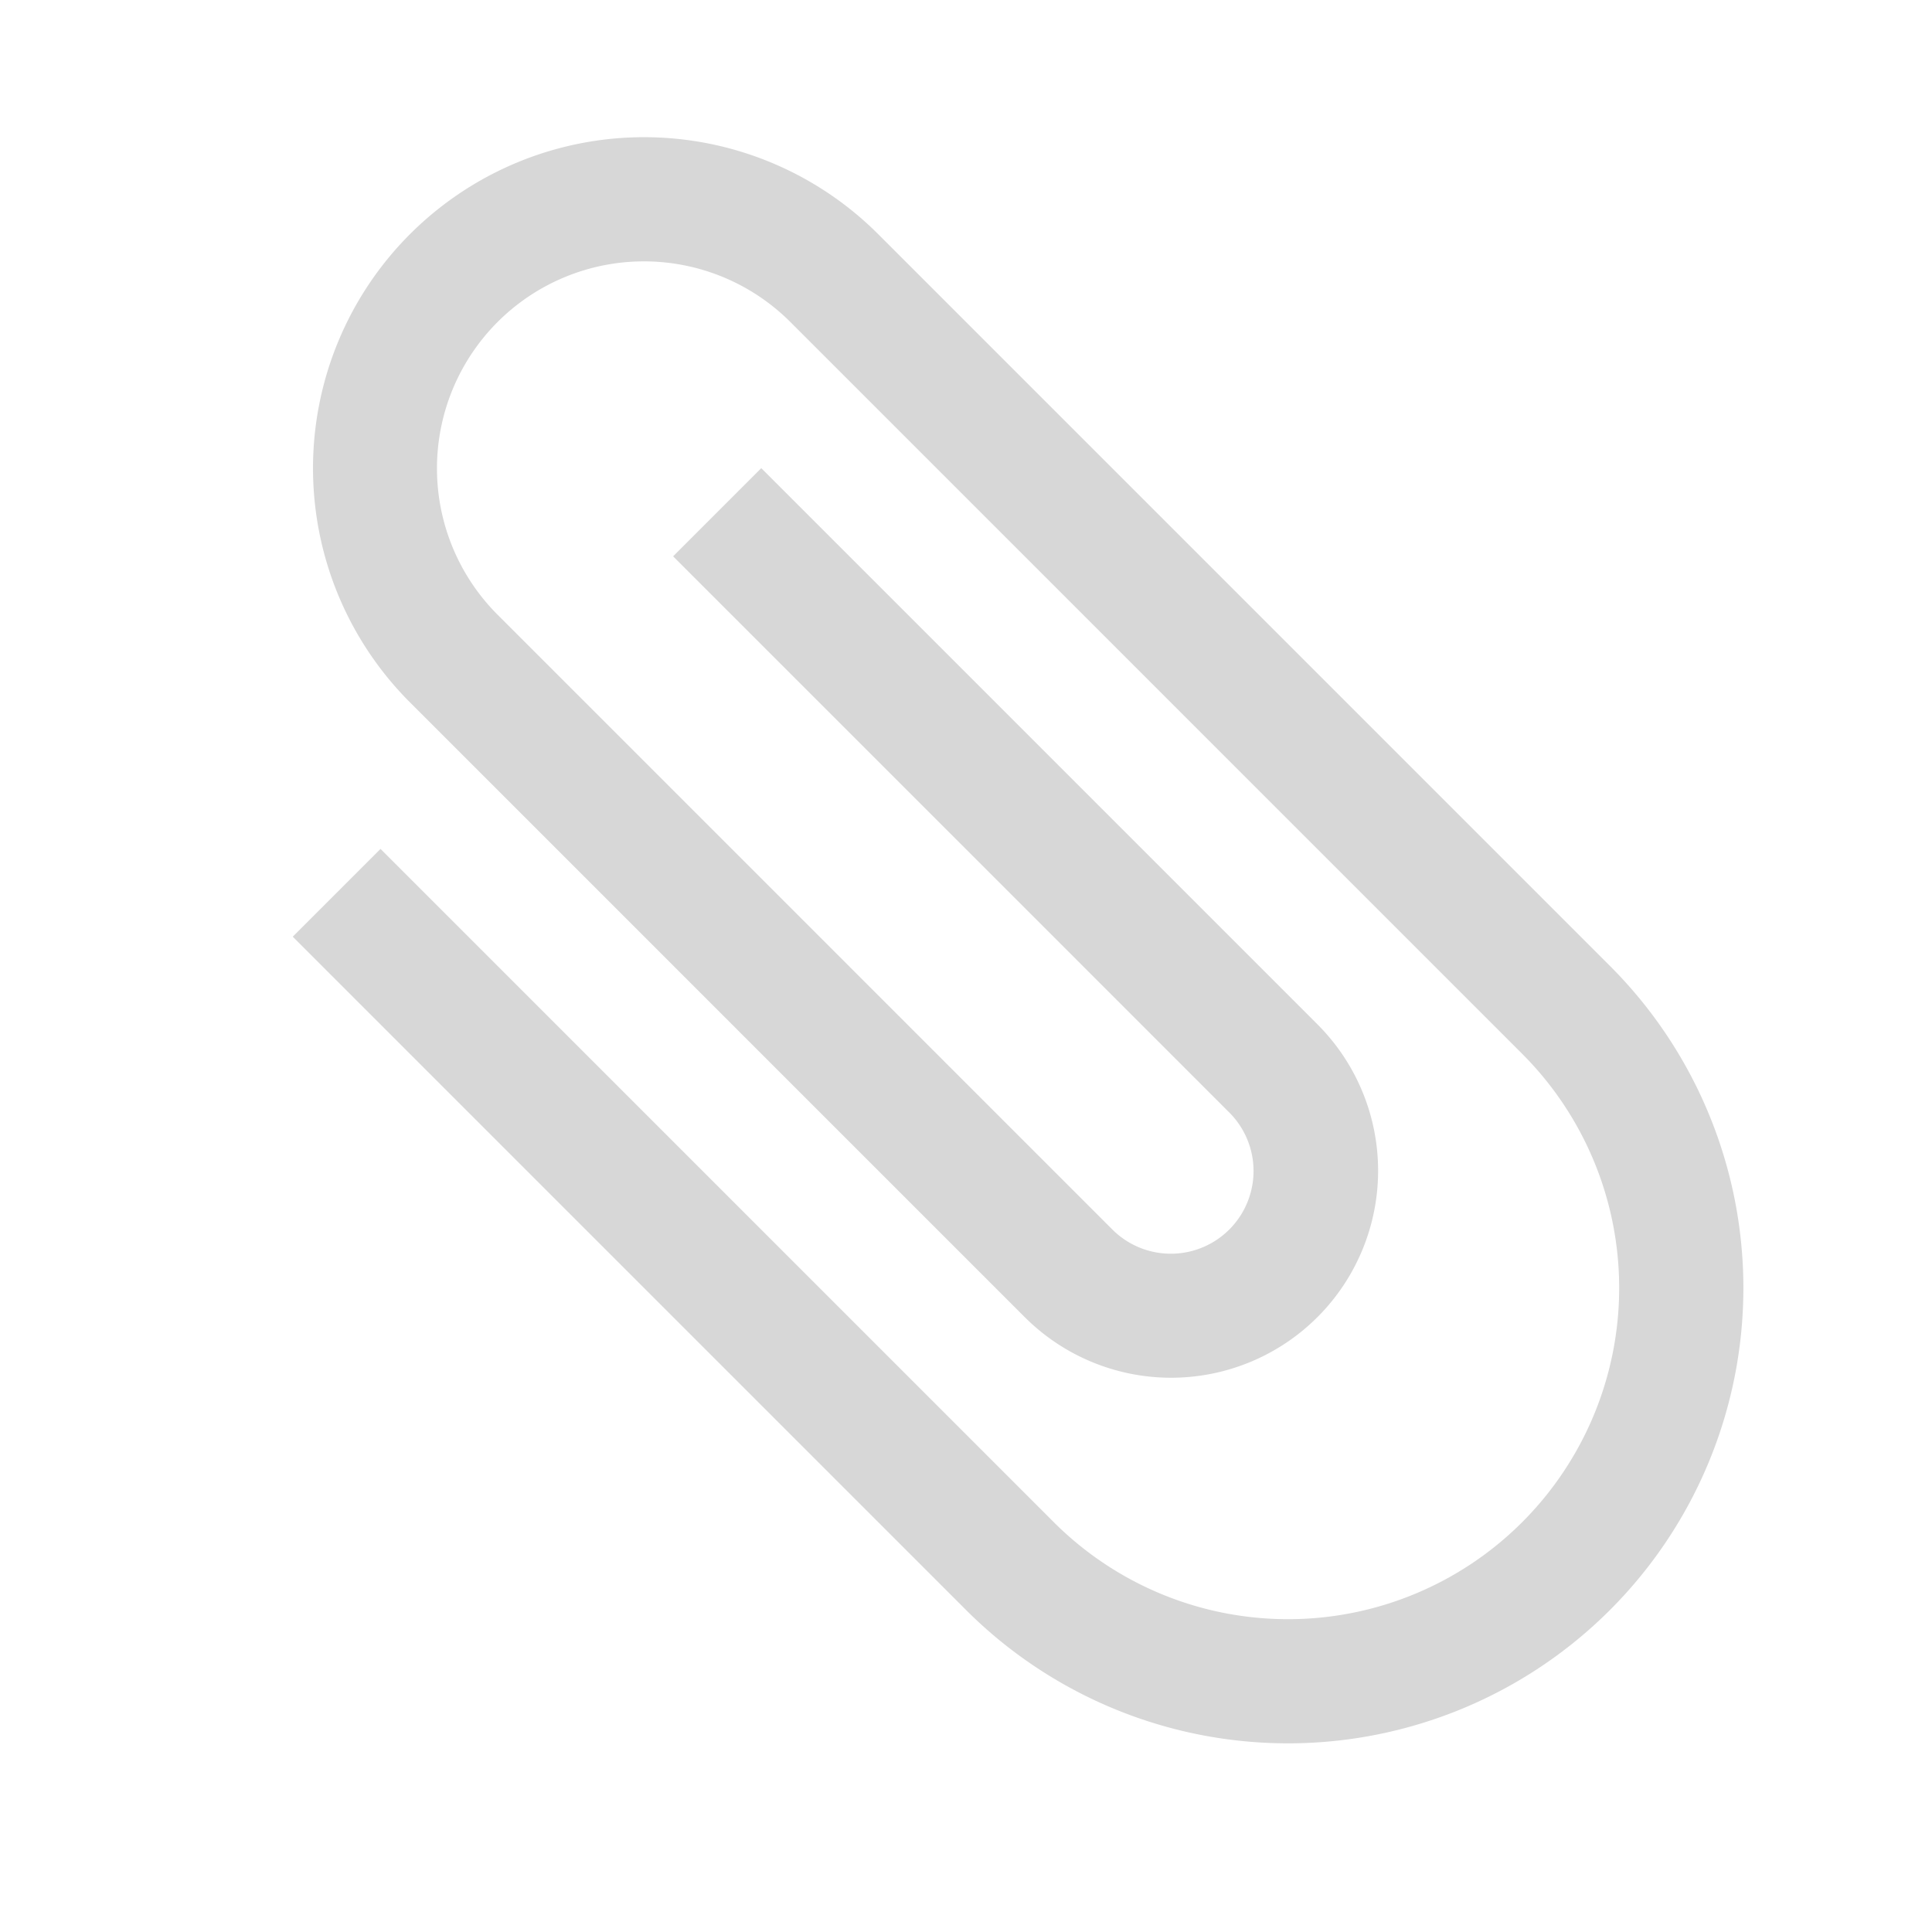 <svg xmlns="http://www.w3.org/2000/svg" width="25.694" height="25.694" viewBox="0 0 25.694 25.694">
  <path id="Icon_material-attach-file" data-name="Icon material-attach-file" d="M10.461,18.719V6.056a4.4,4.4,0,0,0-8.809,0V19.82a2.753,2.753,0,1,0,5.506,0V8.258a1.1,1.1,0,0,0-2.2,0V18.719H3.3V8.258a2.753,2.753,0,0,1,5.506,0V19.82A4.4,4.4,0,0,1,0,19.82V6.056a6.056,6.056,0,0,1,12.112,0V18.719Z" transform="translate(25.694 17.129) rotate(135)" fill="#d7d7d7"/>
</svg>
